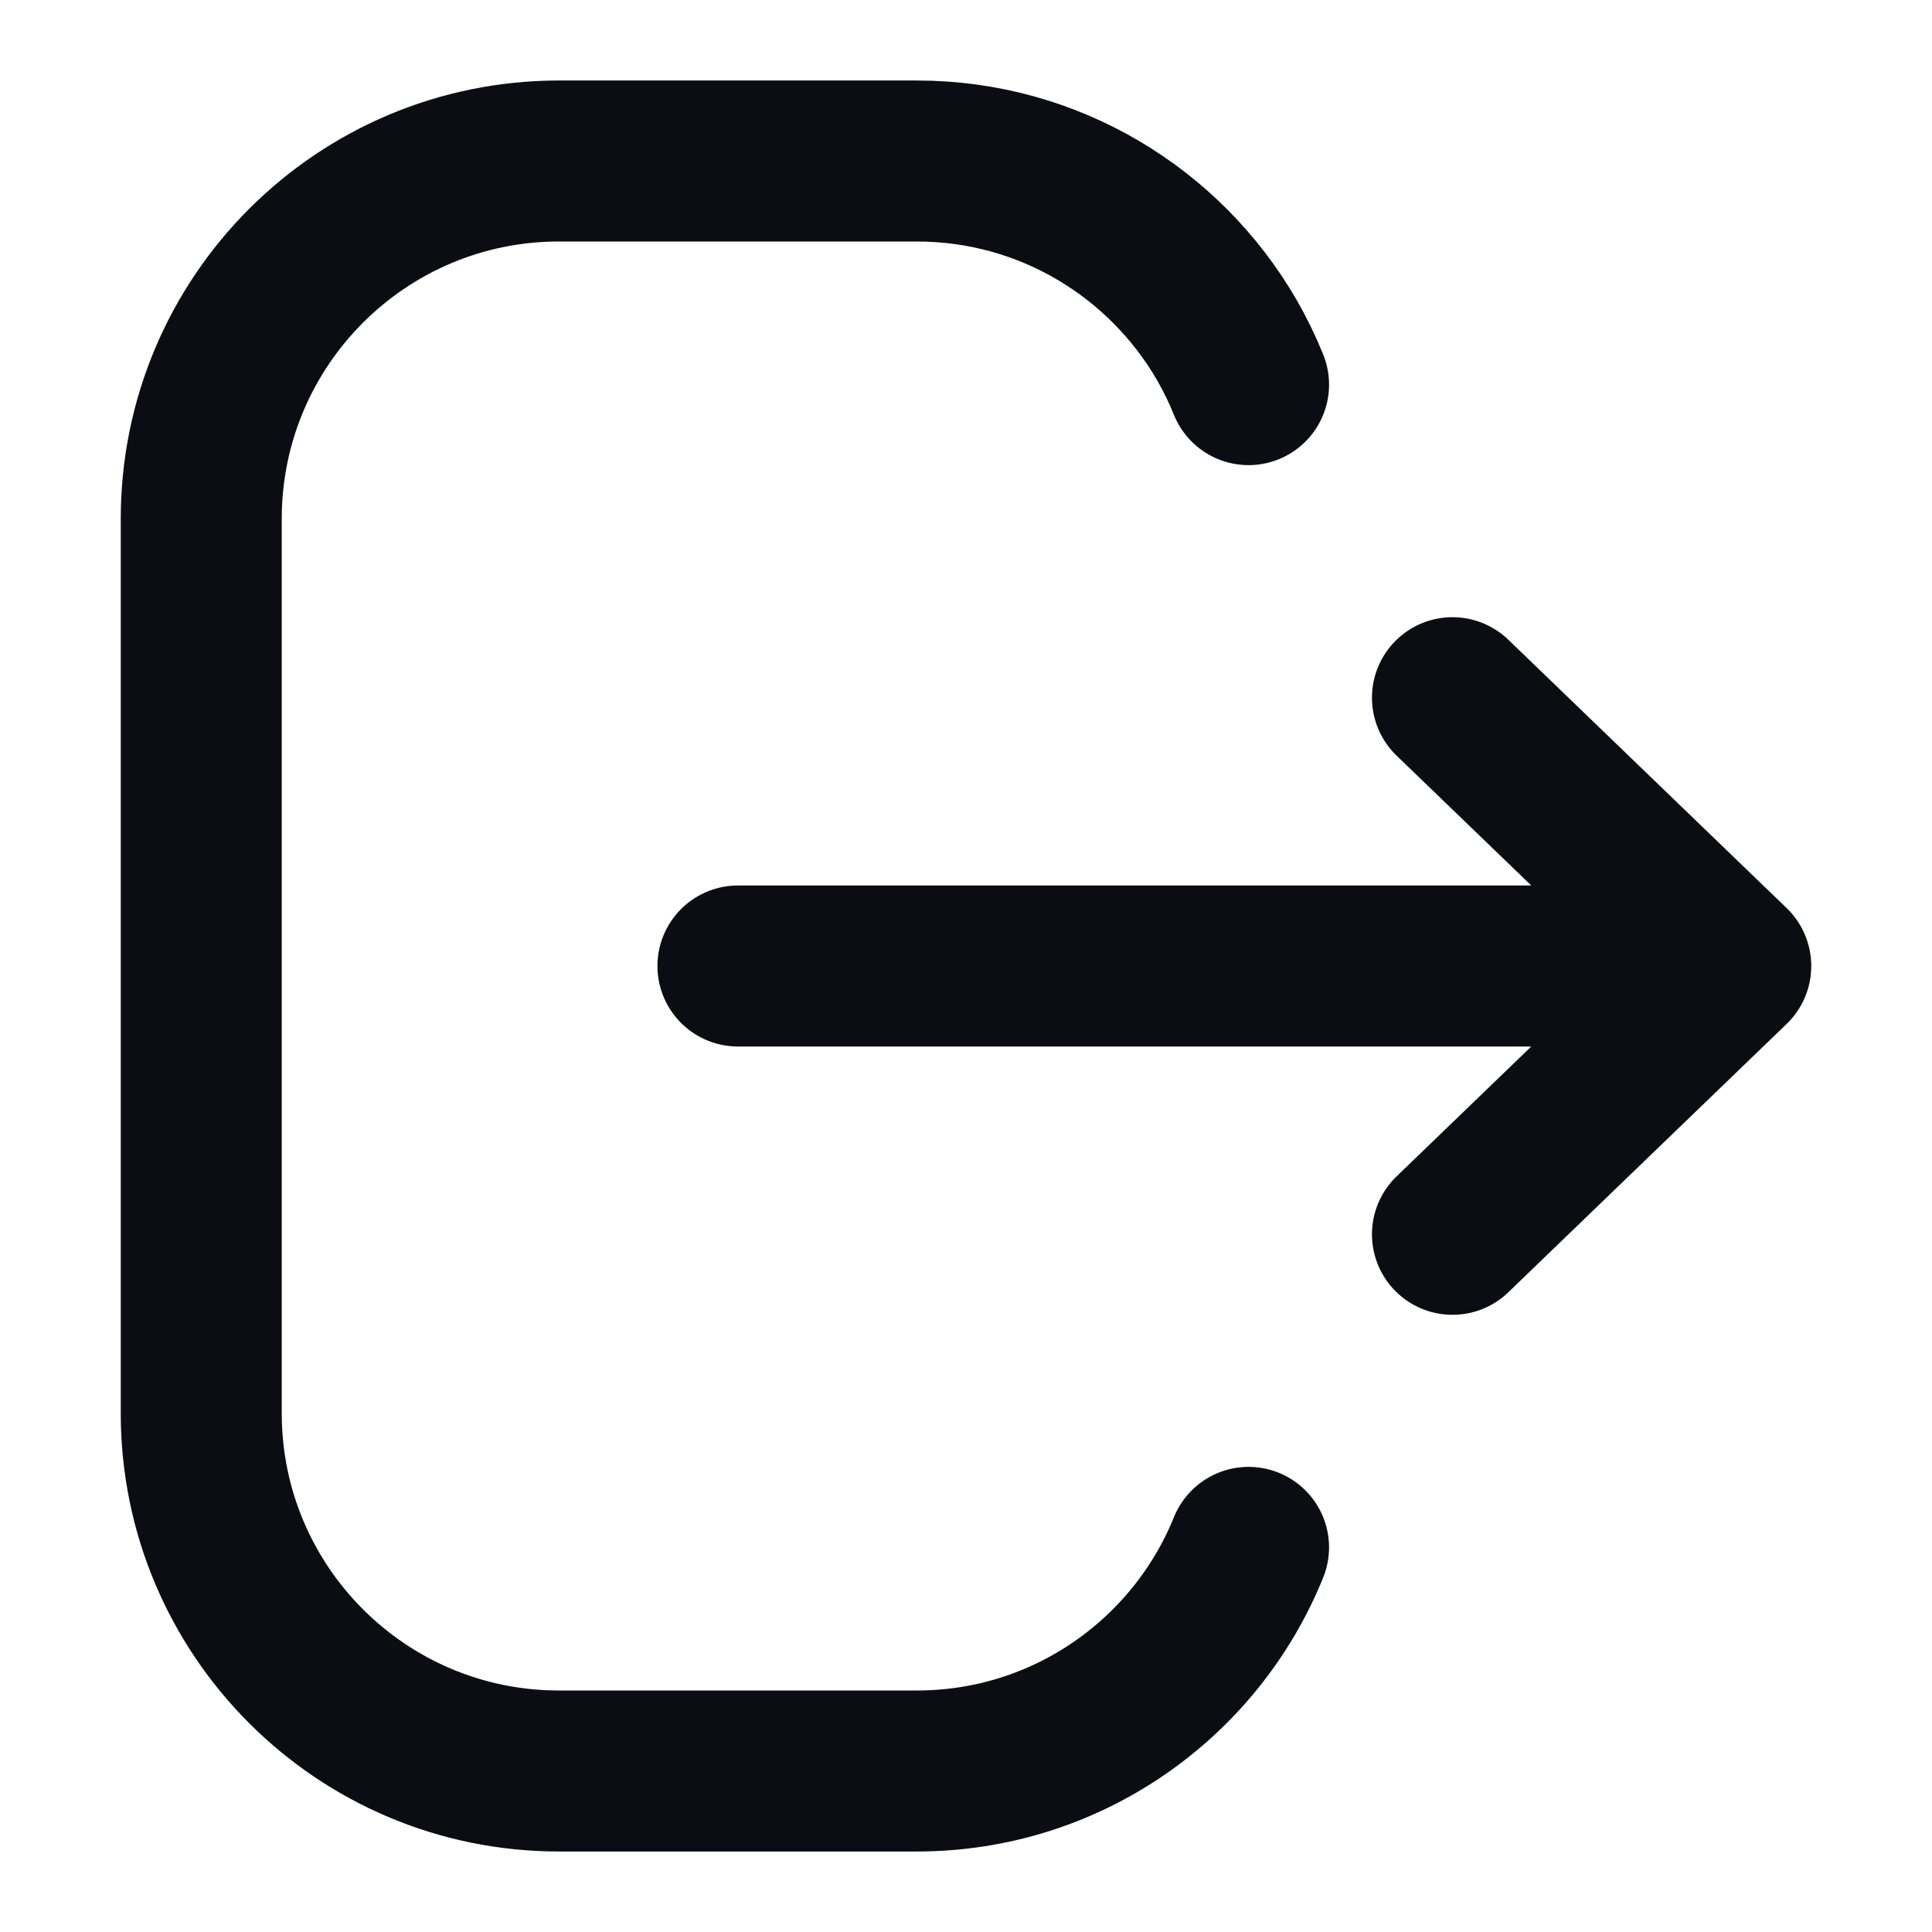 <svg width="24" height="24" viewBox="0 0 24 24" fill="none" xmlns="http://www.w3.org/2000/svg">
<path d="M15.51 4.778C15.432 4.586 15.342 4.4 15.239 4.222C14.47 2.894 13.034 2 11.389 2H6.944C4.49 2 2.5 3.99 2.5 6.444V17.556C2.5 20.01 4.49 22 6.944 22H11.389C13.254 22 14.851 20.851 15.51 19.222M9.167 12H21.5M21.5 12L18.043 8.667M21.5 12L18.043 15.333" stroke="#0B0D12" stroke-width="2" stroke-linecap="round" stroke-linejoin="round"/>
</svg>
